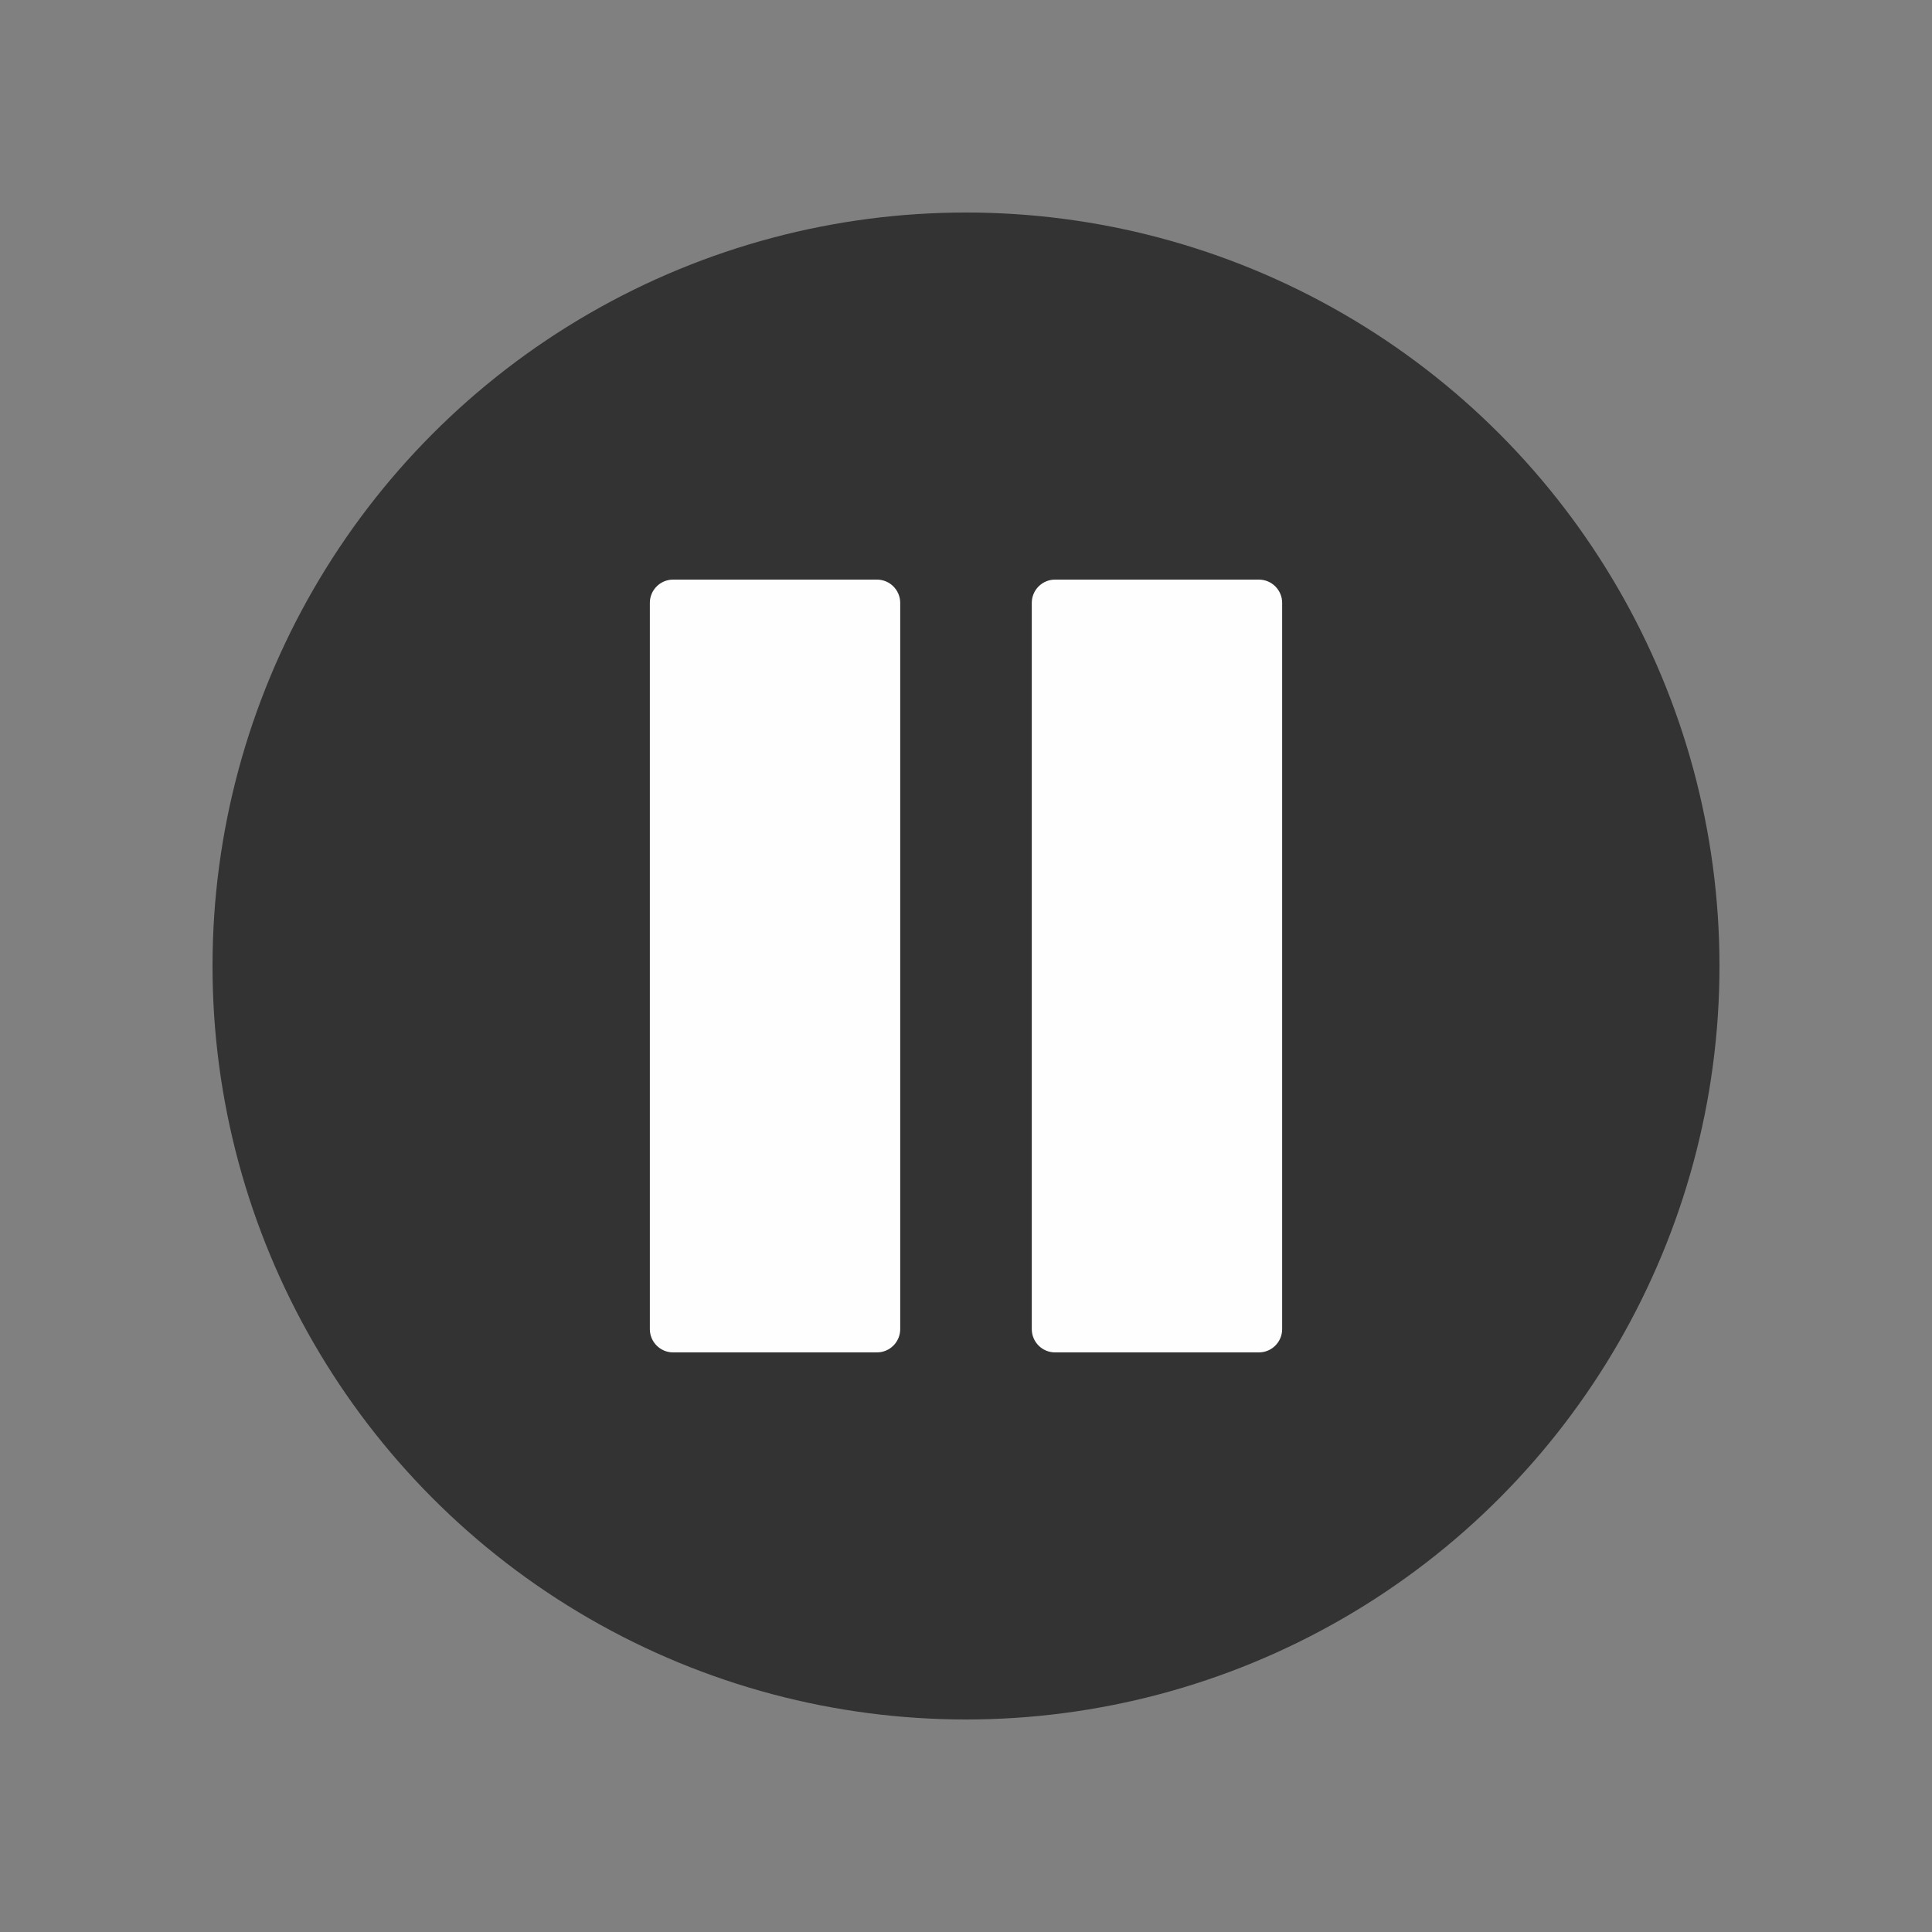 <?xml version="1.0"?><svg version="1.1" id="圖層_1" xmlns="http://www.w3.org/2000/svg" x="0" y="0" viewBox="0 0 100 100" xml:space="preserve"><rect x="0" y="0" width="100" height="100" fill="#808080" stroke="none"/><circle cx="50" cy="50" r="39" fill="#333"/><path d="M45.39 70H34.841c-.666 0-1.205-.54-1.205-1.205v-37.59c0-.666.54-1.205 1.205-1.205H45.39c.666 0 1.205.54 1.205 1.205v37.59c0 .665-.54 1.205-1.205 1.205z" fill="#fefefe"/><path d="M65.159 70H54.61c-.666 0-1.205-.54-1.205-1.205v-37.59c0-.666.54-1.205 1.205-1.205h10.549c.666 0 1.205.54 1.205 1.205v37.59c0 .665-.54 1.205-1.205 1.205z" fill="#fefefe"/></svg>